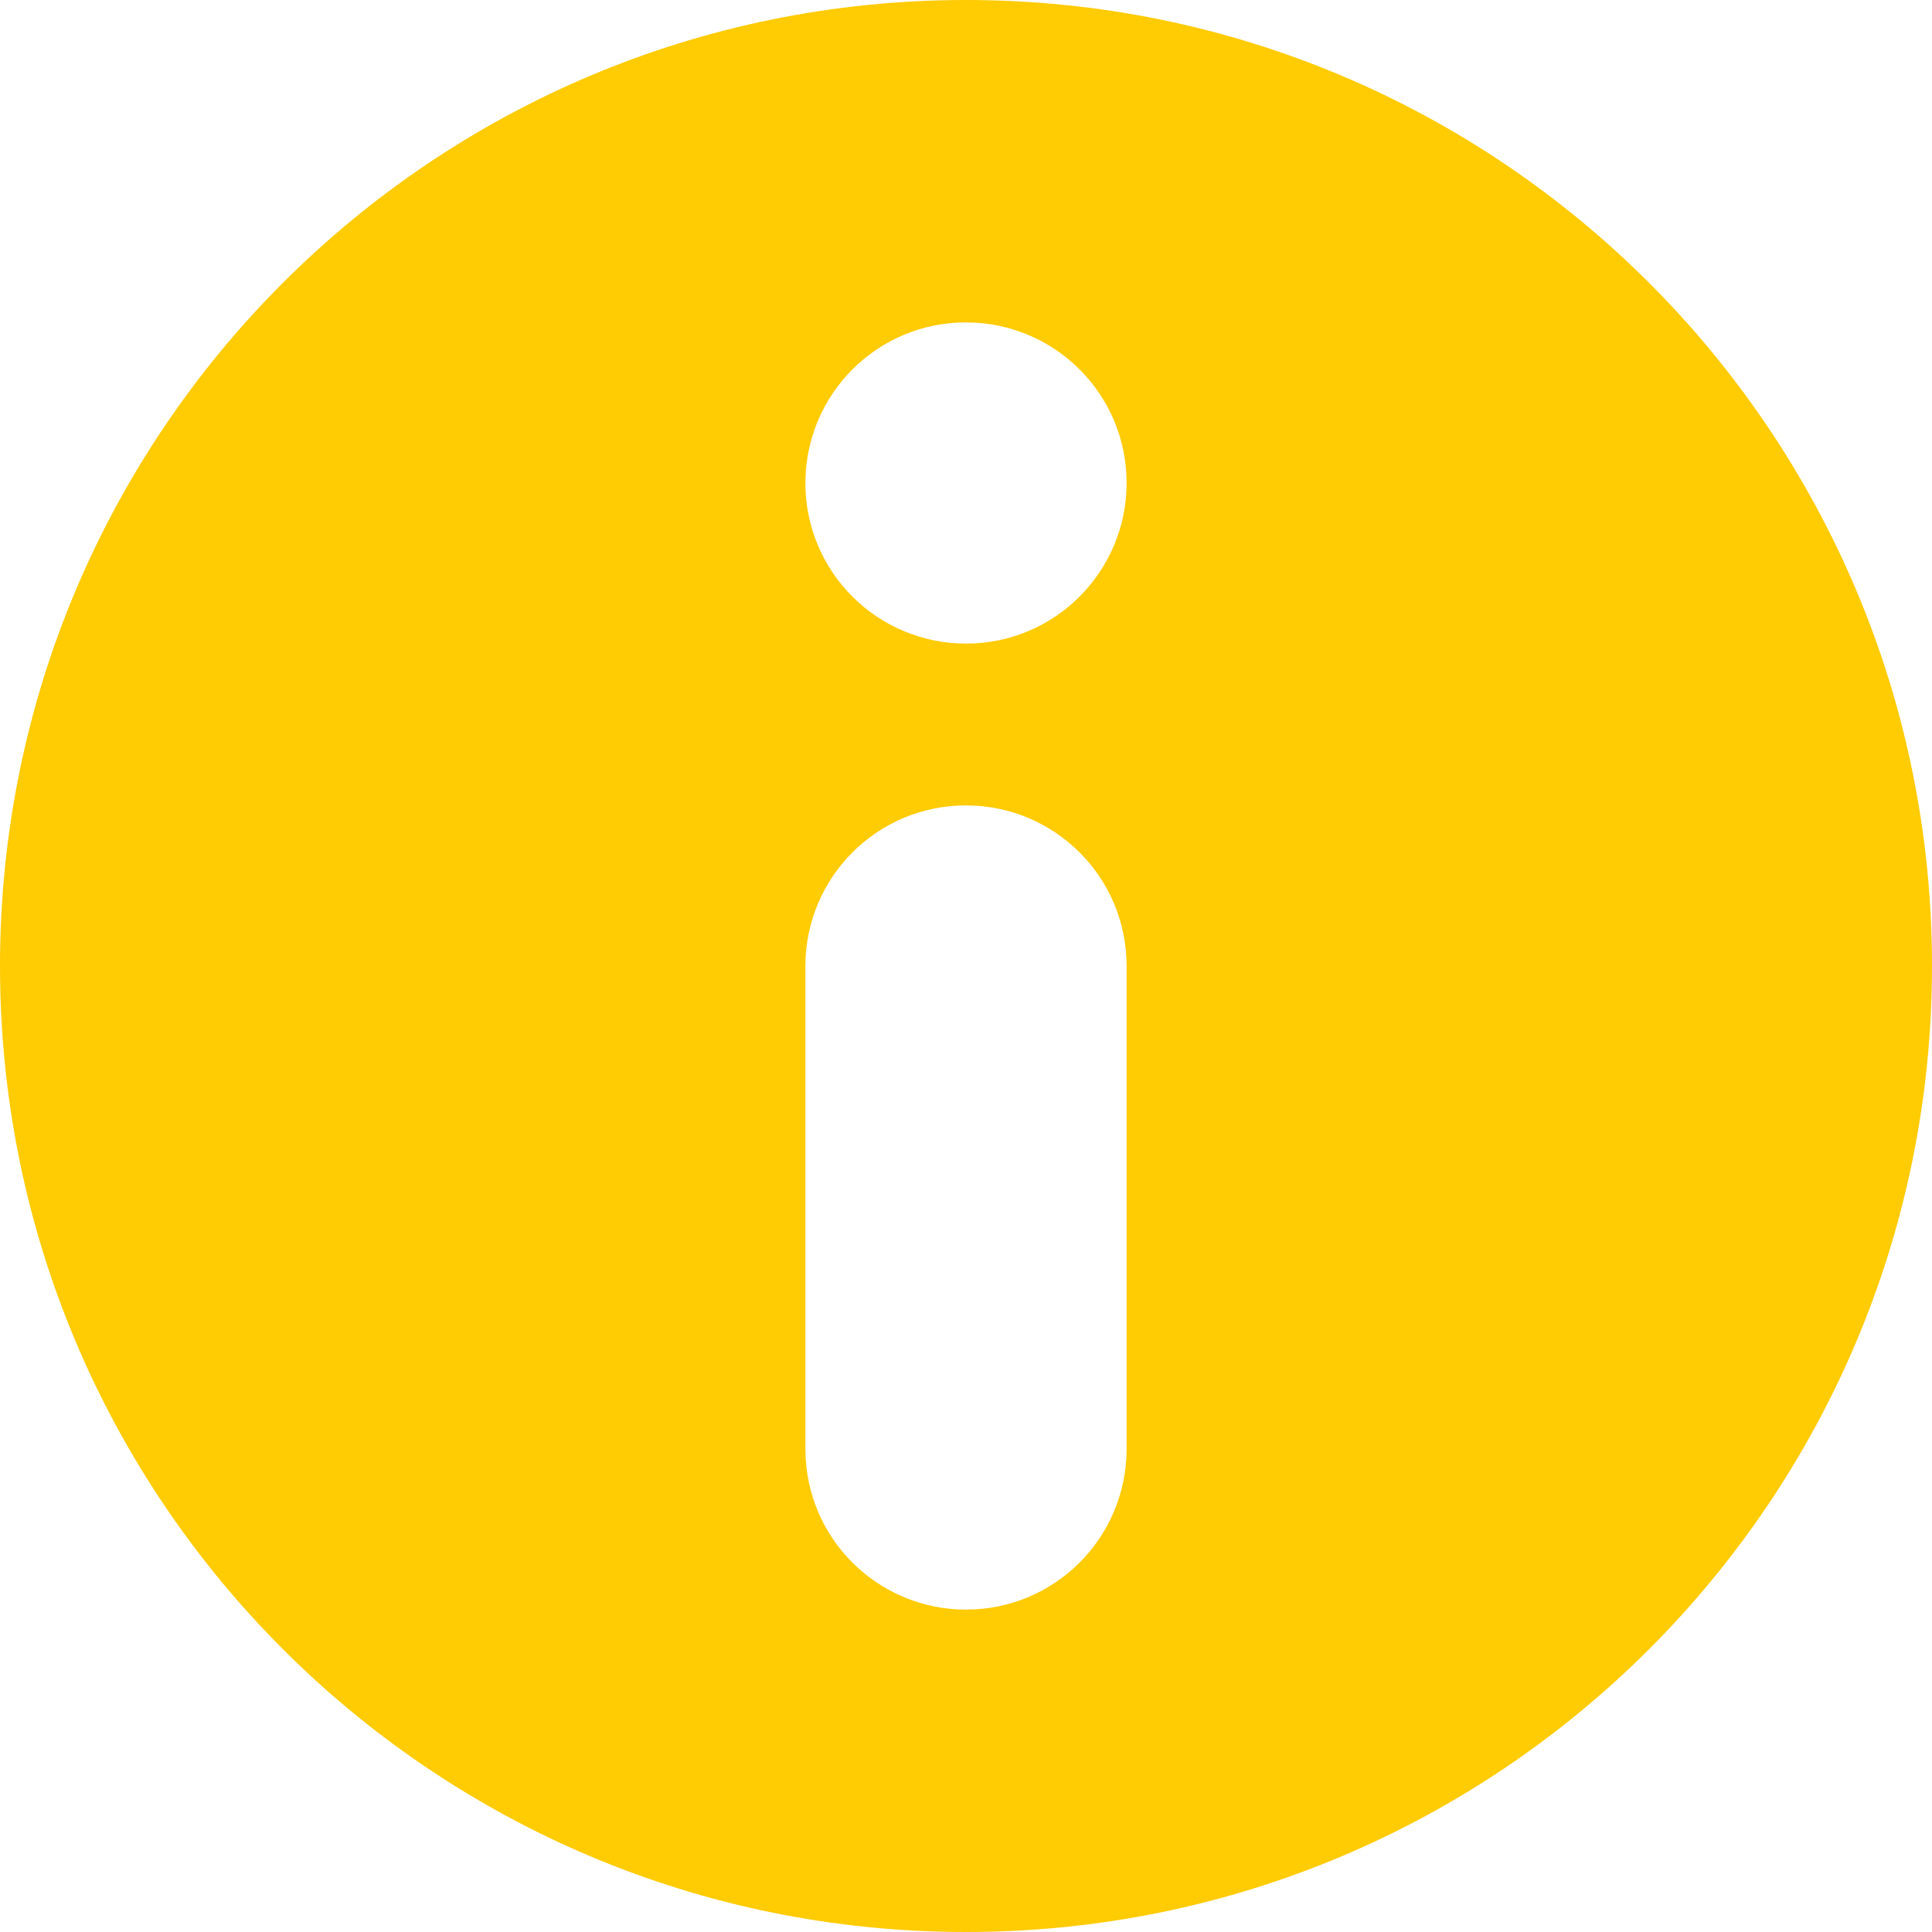 <svg xmlns="http://www.w3.org/2000/svg" width="16" height="16">
  <path fill="#FFCB03" fill-rule="evenodd" d="M8 16c4.42 0 8-3.58 8-8s-3.58-8-8-8-8 3.58-8 8 3.58 8 8 8zm0-9.33c-.74 0-1.33.6-1.33 1.33v4c0 .74.6 1.33 1.33 1.33.74 0 1.33-.6 1.33-1.33V8c0-.74-.6-1.33-1.33-1.33zm0-1.34c.74 0 1.33-.6 1.33-1.33 0-.74-.6-1.33-1.33-1.33-.74 0-1.33.6-1.33 1.33 0 .74.6 1.33 1.33 1.33z"/>
</svg>
